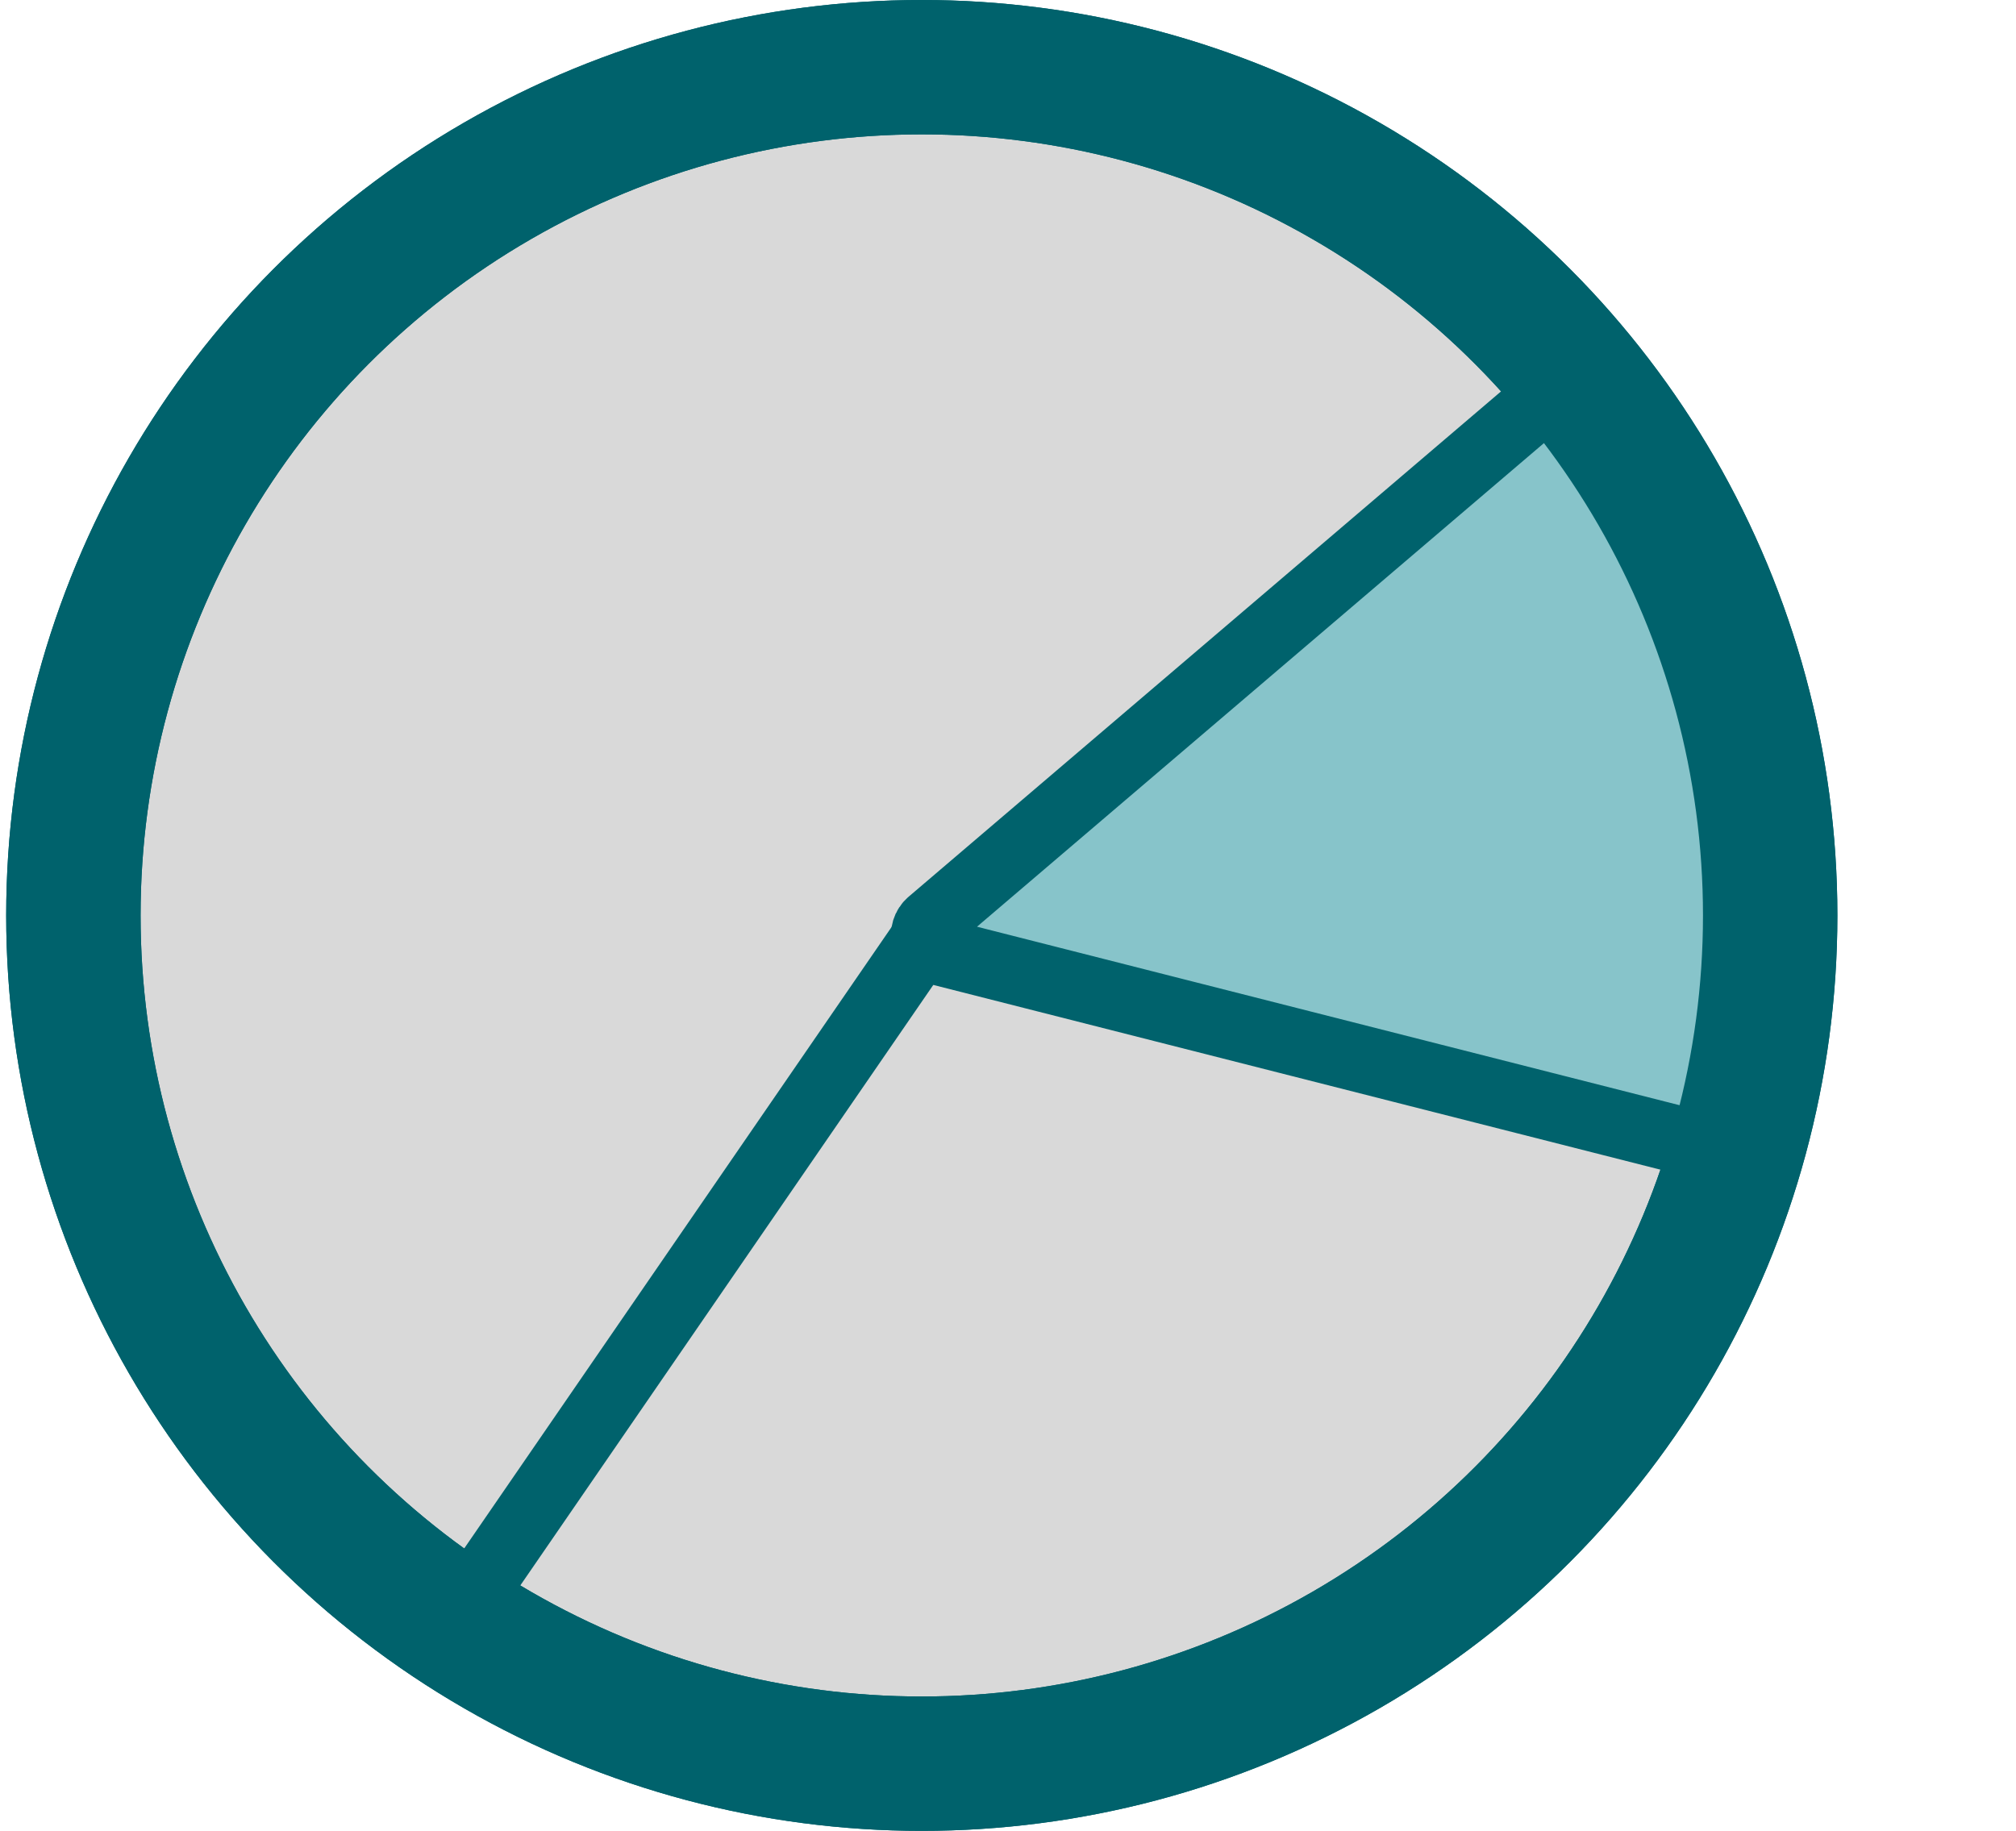 <svg width="120" height="109" viewBox="0 0 120 109" fill="none" xmlns="http://www.w3.org/2000/svg">
<circle cx="54.868" cy="54.5" r="50.5" fill="#D9D9D9" stroke="#00626C" stroke-width="8"/>
<path d="M92.278 23.43L55.387 54.904C54.77 55.431 55.003 56.434 55.79 56.634L103.499 68.758C103.999 61.672 104.699 45.9 103.499 39.5C102.3 33.1 95.519 26.12 92.278 23.43Z" fill="#87C4CA" stroke="#00626C" stroke-width="4"/>
<path d="M55.022 55.88L27.954 95.247" stroke="#00626C" stroke-width="4"/>
<circle cx="54.868" cy="54.5" r="50.5" stroke="#00626C" stroke-width="8"/>
</svg>
